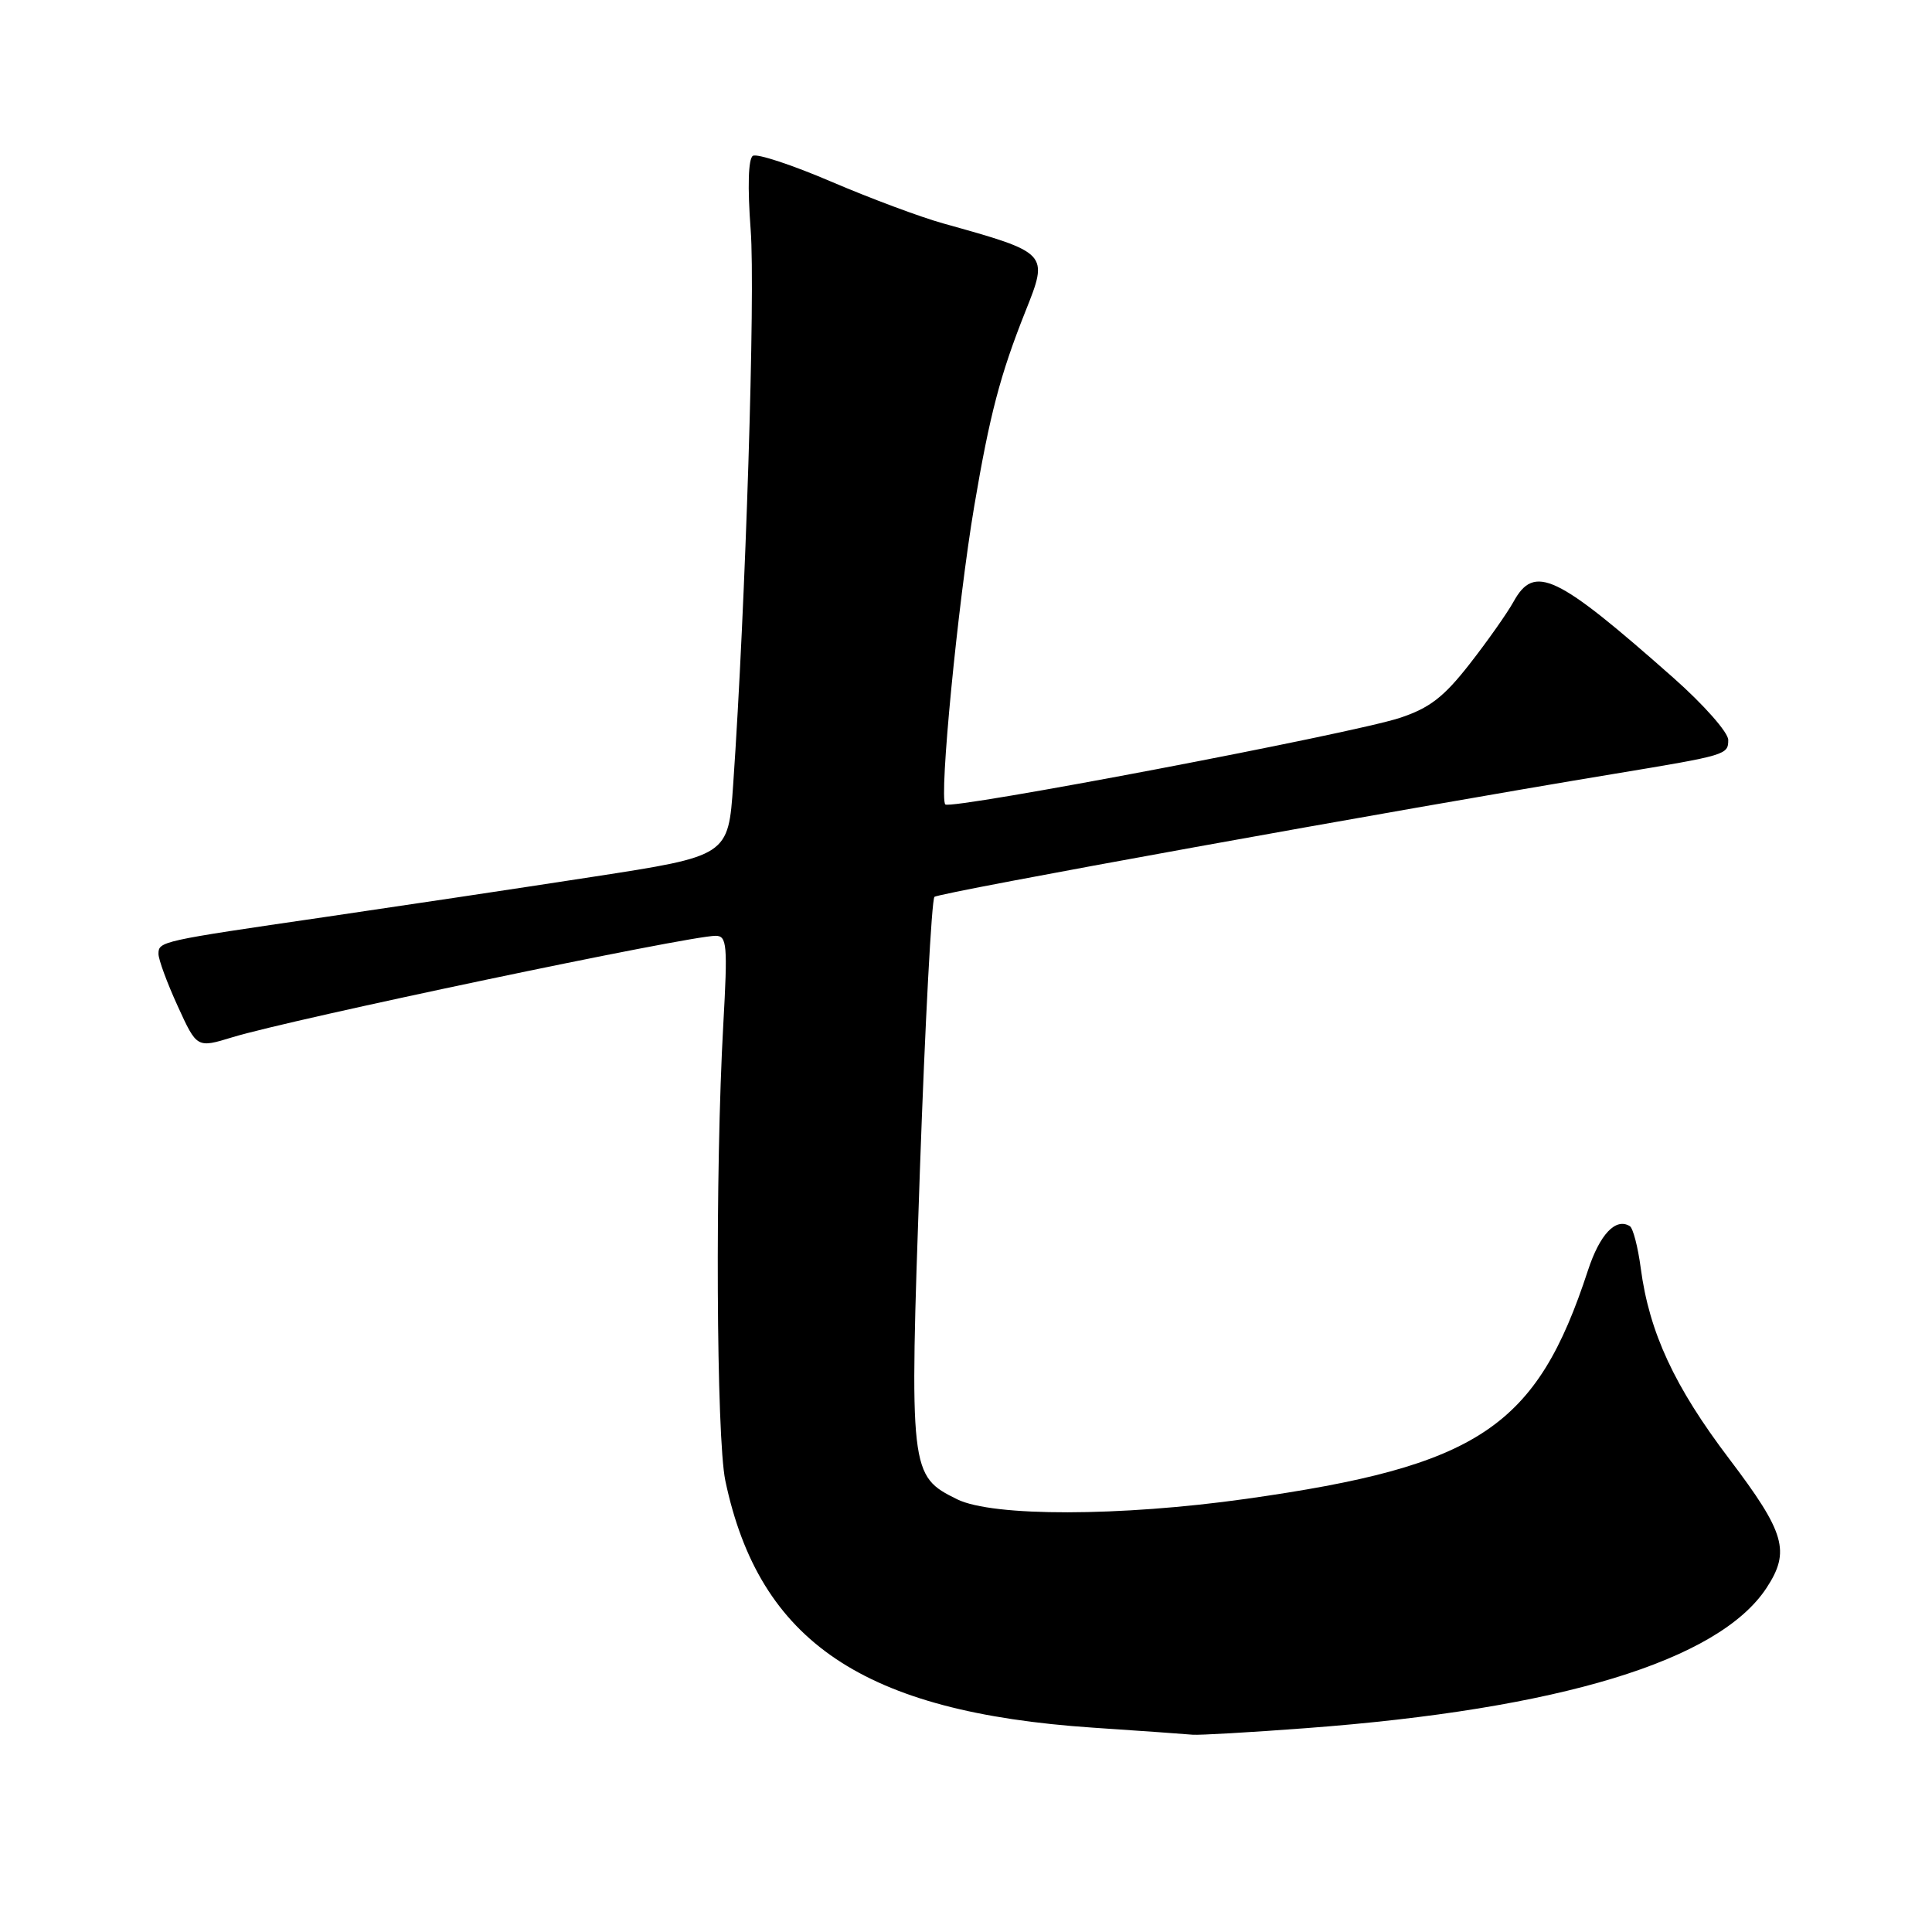 <?xml version="1.0" encoding="UTF-8" standalone="no"?>
<!DOCTYPE svg PUBLIC "-//W3C//DTD SVG 1.1//EN" "http://www.w3.org/Graphics/SVG/1.1/DTD/svg11.dtd" >
<svg xmlns="http://www.w3.org/2000/svg" xmlns:xlink="http://www.w3.org/1999/xlink" version="1.1" viewBox="0 0 256 256">
 <g >
 <path fill="currentColor"
d=" M 173.05 228.99 C 206.63 226.48 227.70 220.07 234.06 210.43 C 237.26 205.56 236.56 203.11 229.11 193.28 C 221.87 183.73 218.54 176.56 217.41 168.06 C 217.04 165.25 216.39 162.74 215.96 162.47 C 214.09 161.32 211.98 163.55 210.41 168.34 C 203.60 189.16 195.96 194.26 165.09 198.61 C 148.42 200.96 131.54 200.98 126.84 198.67 C 120.54 195.56 120.49 195.11 121.89 155.11 C 122.58 135.53 123.45 119.20 123.82 118.84 C 124.40 118.28 185.02 107.31 214.00 102.52 C 228.80 100.07 229.00 100.01 229.00 98.04 C 229.00 97.05 225.74 93.36 221.75 89.83 C 206.18 76.06 203.32 74.70 200.54 79.75 C 199.70 81.26 197.09 84.97 194.72 88.00 C 191.31 92.37 189.40 93.84 185.46 95.13 C 179.13 97.22 126.00 107.33 125.26 106.59 C 124.41 105.75 126.92 79.92 129.09 67.08 C 131.15 54.91 132.54 49.64 135.87 41.27 C 138.97 33.50 138.98 33.52 125.00 29.61 C 121.97 28.77 115.28 26.27 110.12 24.06 C 104.96 21.85 100.30 20.31 99.76 20.65 C 99.15 21.02 99.04 24.76 99.47 30.48 C 100.10 38.84 98.80 80.11 97.15 103.96 C 96.50 113.42 96.50 113.42 78.50 116.19 C 68.60 117.72 52.62 120.11 43.00 121.52 C 21.24 124.69 21.00 124.74 21.00 126.40 C 21.00 127.15 22.15 130.26 23.55 133.32 C 26.09 138.88 26.09 138.88 30.80 137.44 C 38.62 135.05 91.24 124.00 94.82 124.00 C 96.33 124.00 96.43 125.16 95.84 135.75 C 94.75 155.17 94.91 190.47 96.11 196.20 C 100.61 217.57 114.43 226.86 144.76 228.92 C 151.22 229.35 157.20 229.78 158.05 229.86 C 158.90 229.93 165.65 229.55 173.05 228.99 Z "/>
</g>
</svg>